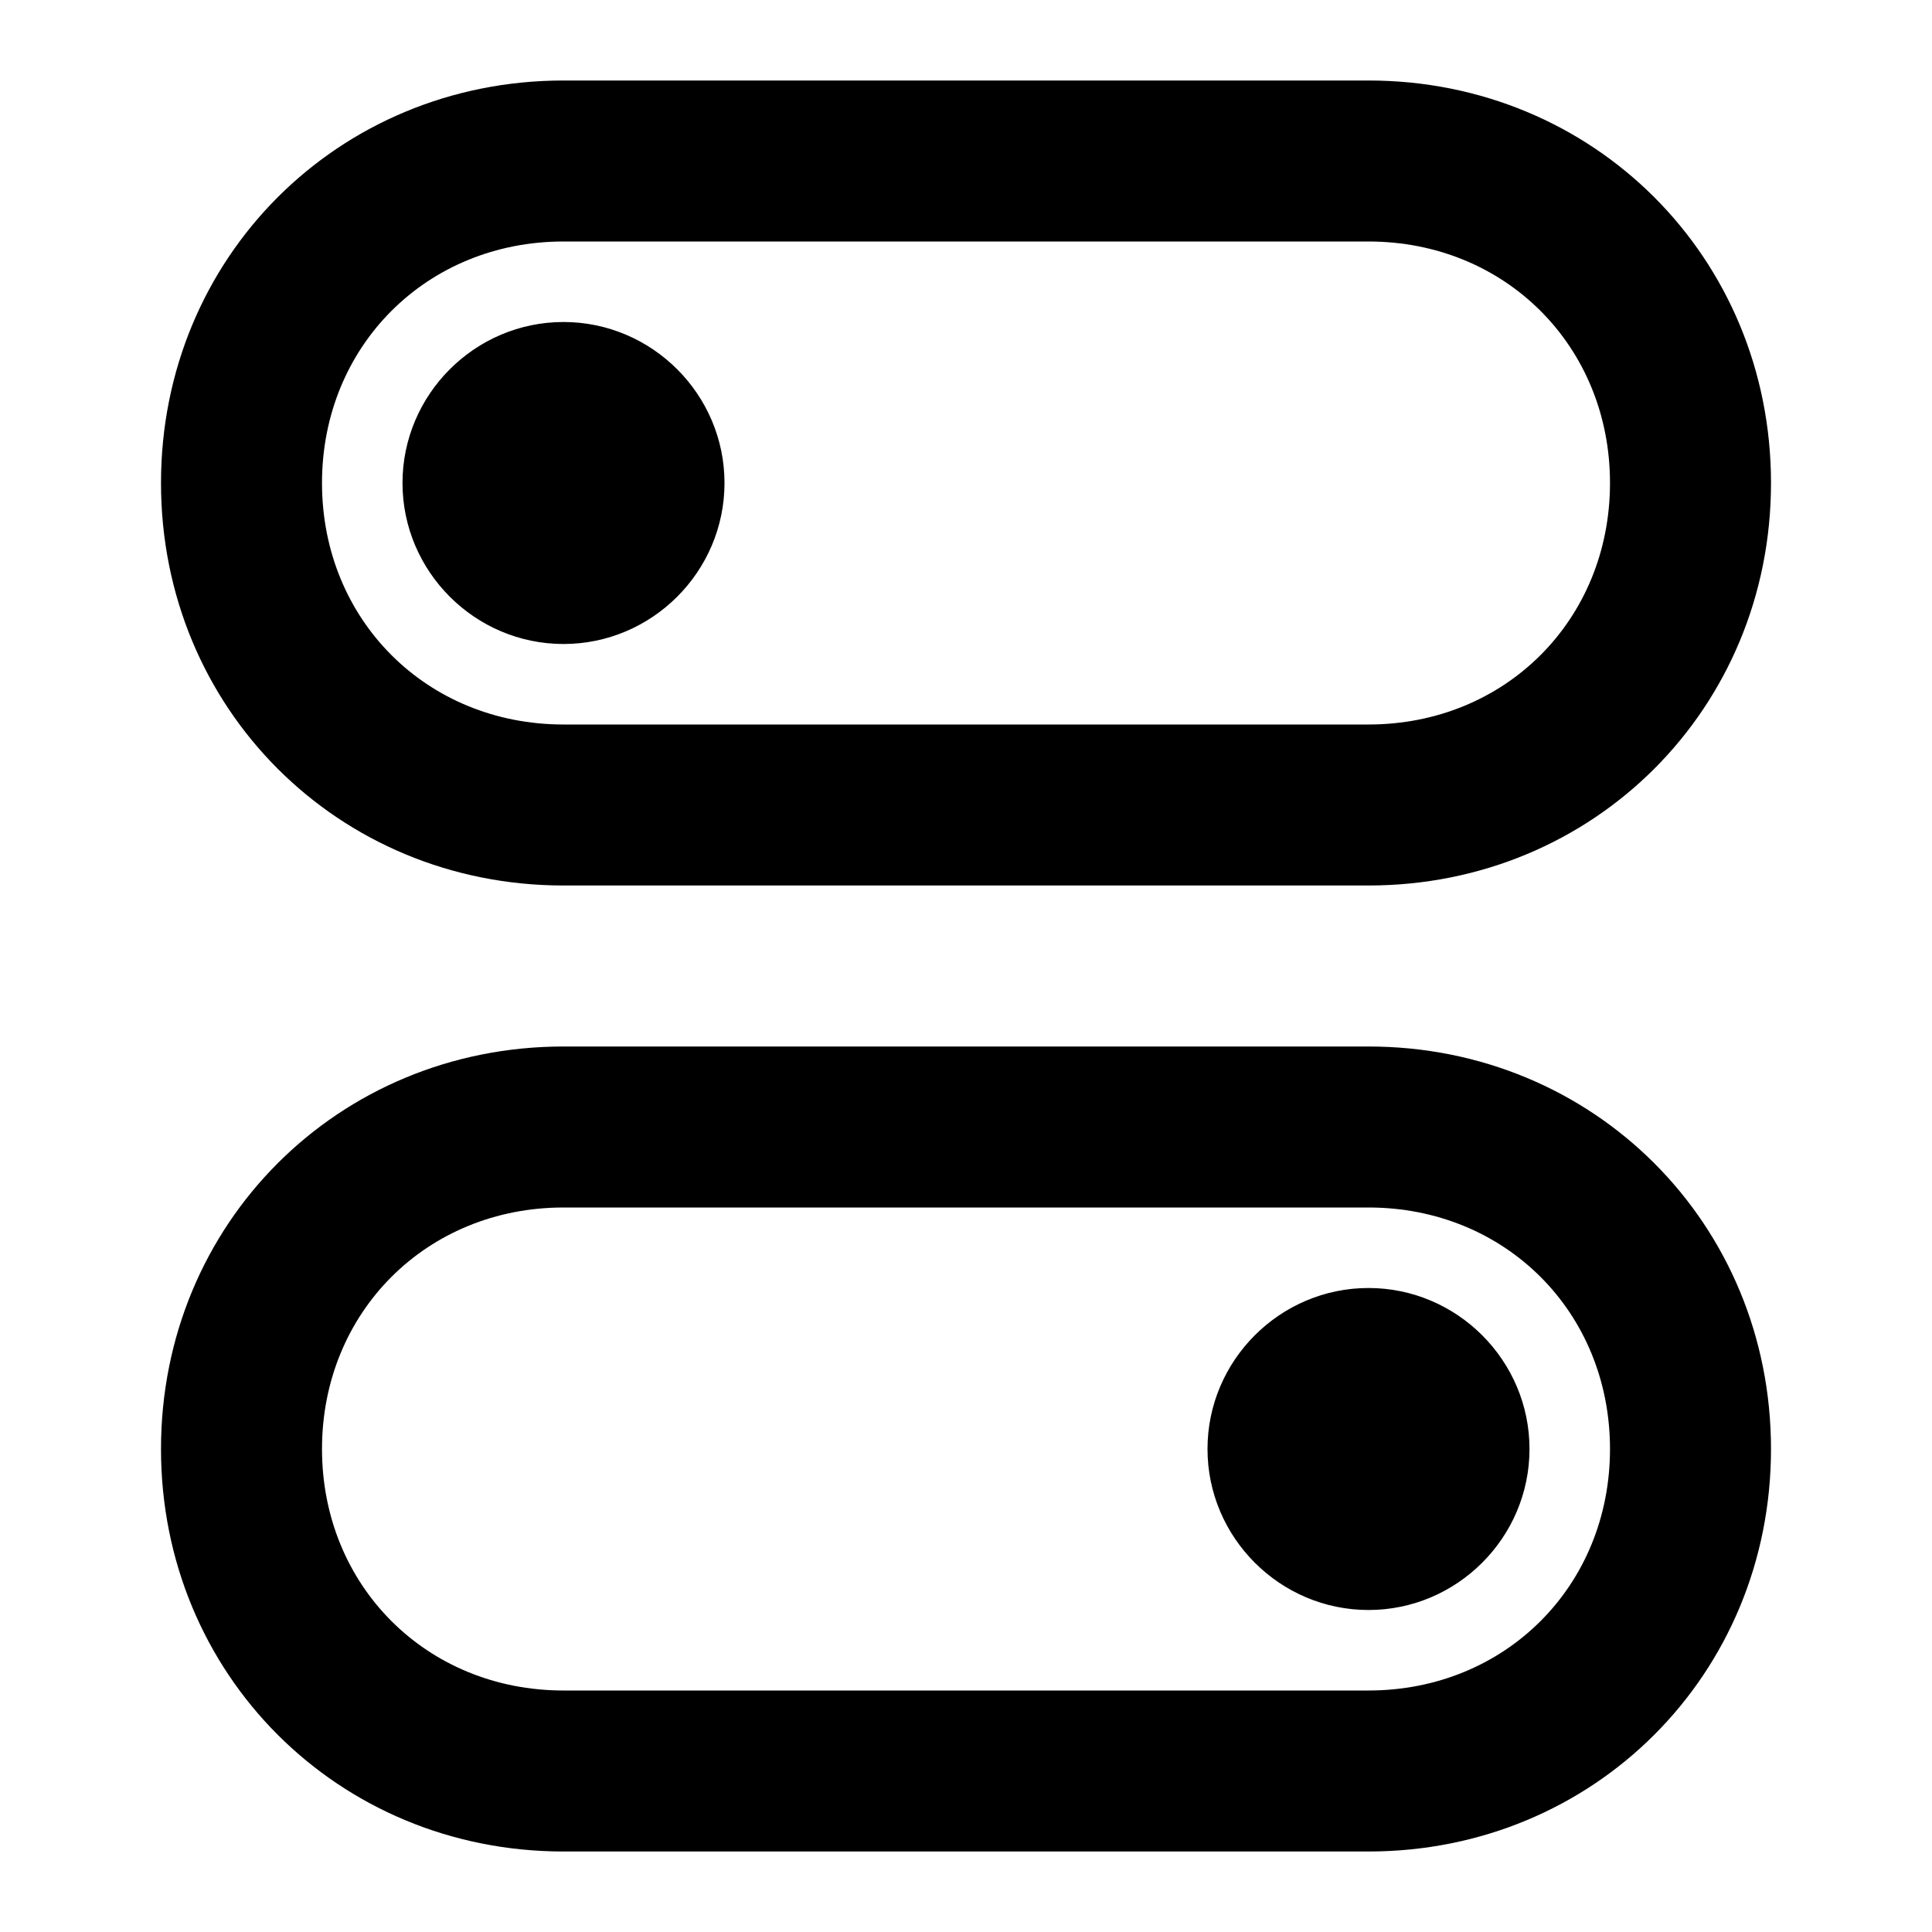 <svg width="24" height="24" viewBox="0 0 24 24" >
<path d="M7 11H17C19.8 11 22 8.8 22 6C22 3.2 19.8 1 17 1H7C4.2 1 2 3.2 2 6C2 8.8 4.2 11 7 11ZM7 3H17C18.7 3 20 4.3 20 6C20 7.7 18.7 9 17 9H7C5.3 9 4 7.7 4 6C4 4.3 5.3 3 7 3ZM5 6C5 4.9 5.9 4 7 4C8.1 4 9 4.9 9 6C9 7.1 8.1 8 7 8C5.9 8 5 7.1 5 6ZM19 18C19 19.1 18.1 20 17 20C15.9 20 15 19.1 15 18C15 16.9 15.9 16 17 16C18.1 16 19 16.9 19 18ZM17 13H7C4.2 13 2 15.2 2 18C2 20.8 4.2 23 7 23H17C19.8 23 22 20.8 22 18C22 15.2 19.8 13 17 13ZM17 21H7C5.3 21 4 19.7 4 18C4 16.3 5.3 15 7 15H17C18.7 15 20 16.3 20 18C20 19.7 18.7 21 17 21Z" />
</svg>
